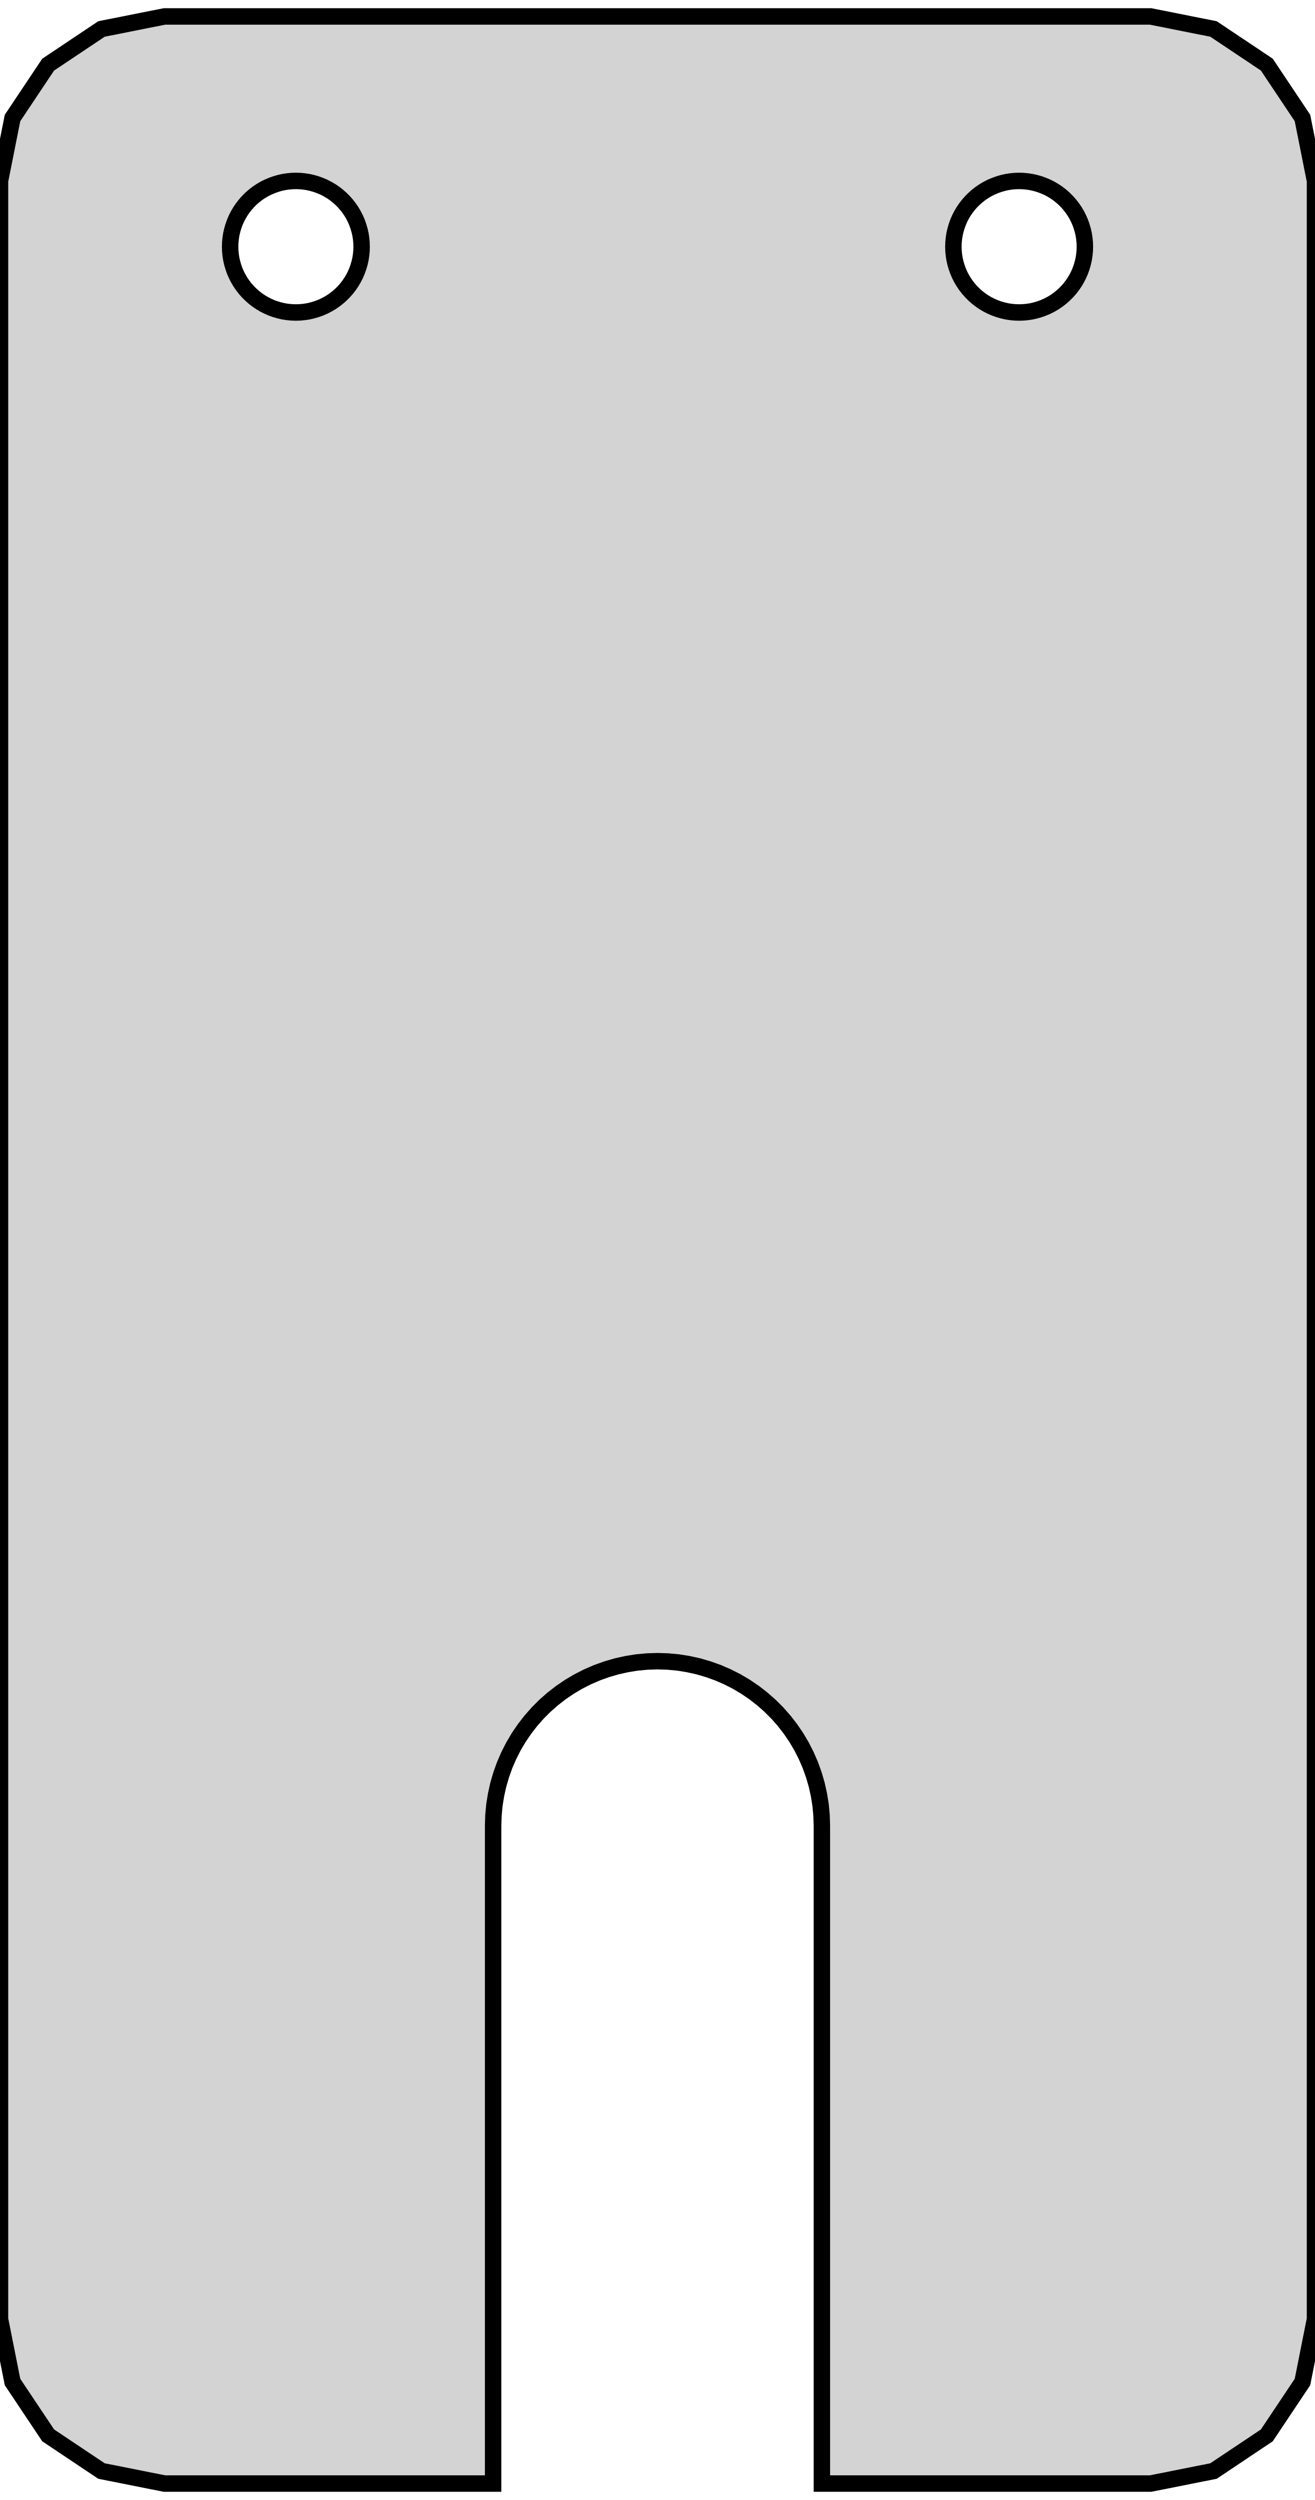 <?xml version="1.0" standalone="no"?>
<!DOCTYPE svg PUBLIC "-//W3C//DTD SVG 1.1//EN" "http://www.w3.org/Graphics/SVG/1.1/DTD/svg11.dtd">
<svg width="40mm" height="76mm" viewBox="-20 -38 40 76" xmlns="http://www.w3.org/2000/svg" version="1.1">
<title>OpenSCAD Model</title>
<path d="
M -5,17.5 L -4.99,17.186 L -4.961,16.873 L -4.911,16.563 L -4.843,16.256 L -4.755,15.955
 L -4.649,15.659 L -4.524,15.371 L -4.382,15.091 L -4.222,14.821 L -4.045,14.561 L -3.853,14.313
 L -3.645,14.077 L -3.423,13.855 L -3.187,13.647 L -2.939,13.455 L -2.679,13.278 L -2.409,13.118
 L -2.129,12.976 L -1.841,12.851 L -1.545,12.745 L -1.243,12.657 L -0.937,12.589 L -0.627,12.539
 L -0.314,12.51 L 0,12.5 L 0.314,12.51 L 0.627,12.539 L 0.937,12.589 L 1.243,12.657
 L 1.545,12.745 L 1.841,12.851 L 2.129,12.976 L 2.409,13.118 L 2.679,13.278 L 2.939,13.455
 L 3.187,13.647 L 3.423,13.855 L 3.645,14.077 L 3.853,14.313 L 4.045,14.561 L 4.222,14.821
 L 4.382,15.091 L 4.524,15.371 L 4.649,15.659 L 4.755,15.955 L 4.843,16.256 L 4.911,16.563
 L 4.961,16.873 L 4.99,17.186 L 5,17.5 L 5,37.5 L 15,37.5 L 16.913,37.119
 L 18.535,36.035 L 19.619,34.413 L 20,32.5 L 20,-32.5 L 19.619,-34.413 L 18.535,-36.035
 L 16.913,-37.119 L 15,-37.5 L -15,-37.5 L -16.913,-37.119 L -18.535,-36.035 L -19.619,-34.413
 L -20,-32.5 L -20,32.5 L -19.619,34.413 L -18.535,36.035 L -16.913,37.119 L -15,37.5
 L -5,37.5 z
M 10.874,-28.504 L 10.749,-28.516 L 10.625,-28.535 L 10.503,-28.563 L 10.382,-28.598 L 10.264,-28.64
 L 10.148,-28.69 L 10.037,-28.747 L 9.928,-28.811 L 9.824,-28.882 L 9.725,-28.959 L 9.631,-29.042
 L 9.542,-29.131 L 9.459,-29.225 L 9.382,-29.324 L 9.311,-29.428 L 9.247,-29.537 L 9.19,-29.648
 L 9.14,-29.764 L 9.098,-29.882 L 9.063,-30.003 L 9.035,-30.125 L 9.016,-30.249 L 9.004,-30.374
 L 9,-30.5 L 9.004,-30.626 L 9.016,-30.751 L 9.035,-30.875 L 9.063,-30.997 L 9.098,-31.118
 L 9.14,-31.236 L 9.19,-31.352 L 9.247,-31.463 L 9.311,-31.572 L 9.382,-31.676 L 9.459,-31.775
 L 9.542,-31.869 L 9.631,-31.958 L 9.725,-32.041 L 9.824,-32.118 L 9.928,-32.189 L 10.037,-32.253
 L 10.148,-32.31 L 10.264,-32.359 L 10.382,-32.402 L 10.503,-32.437 L 10.625,-32.465 L 10.749,-32.484
 L 10.874,-32.496 L 11,-32.5 L 11.126,-32.496 L 11.251,-32.484 L 11.375,-32.465 L 11.497,-32.437
 L 11.618,-32.402 L 11.736,-32.359 L 11.851,-32.31 L 11.963,-32.253 L 12.072,-32.189 L 12.176,-32.118
 L 12.275,-32.041 L 12.369,-31.958 L 12.458,-31.869 L 12.541,-31.775 L 12.618,-31.676 L 12.689,-31.572
 L 12.753,-31.463 L 12.81,-31.352 L 12.86,-31.236 L 12.902,-31.118 L 12.937,-30.997 L 12.965,-30.875
 L 12.984,-30.751 L 12.996,-30.626 L 13,-30.5 L 12.996,-30.374 L 12.984,-30.249 L 12.965,-30.125
 L 12.937,-30.003 L 12.902,-29.882 L 12.86,-29.764 L 12.81,-29.648 L 12.753,-29.537 L 12.689,-29.428
 L 12.618,-29.324 L 12.541,-29.225 L 12.458,-29.131 L 12.369,-29.042 L 12.275,-28.959 L 12.176,-28.882
 L 12.072,-28.811 L 11.963,-28.747 L 11.851,-28.69 L 11.736,-28.64 L 11.618,-28.598 L 11.497,-28.563
 L 11.375,-28.535 L 11.251,-28.516 L 11.126,-28.504 L 11,-28.5 z
M -11.126,-28.504 L -11.251,-28.516 L -11.375,-28.535 L -11.497,-28.563 L -11.618,-28.598 L -11.736,-28.64
 L -11.851,-28.69 L -11.963,-28.747 L -12.072,-28.811 L -12.176,-28.882 L -12.275,-28.959 L -12.369,-29.042
 L -12.458,-29.131 L -12.541,-29.225 L -12.618,-29.324 L -12.689,-29.428 L -12.753,-29.537 L -12.81,-29.648
 L -12.86,-29.764 L -12.902,-29.882 L -12.937,-30.003 L -12.965,-30.125 L -12.984,-30.249 L -12.996,-30.374
 L -13,-30.5 L -12.996,-30.626 L -12.984,-30.751 L -12.965,-30.875 L -12.937,-30.997 L -12.902,-31.118
 L -12.86,-31.236 L -12.81,-31.352 L -12.753,-31.463 L -12.689,-31.572 L -12.618,-31.676 L -12.541,-31.775
 L -12.458,-31.869 L -12.369,-31.958 L -12.275,-32.041 L -12.176,-32.118 L -12.072,-32.189 L -11.963,-32.253
 L -11.851,-32.31 L -11.736,-32.359 L -11.618,-32.402 L -11.497,-32.437 L -11.375,-32.465 L -11.251,-32.484
 L -11.126,-32.496 L -11,-32.5 L -10.874,-32.496 L -10.749,-32.484 L -10.625,-32.465 L -10.503,-32.437
 L -10.382,-32.402 L -10.264,-32.359 L -10.148,-32.31 L -10.037,-32.253 L -9.928,-32.189 L -9.824,-32.118
 L -9.725,-32.041 L -9.631,-31.958 L -9.542,-31.869 L -9.459,-31.775 L -9.382,-31.676 L -9.311,-31.572
 L -9.247,-31.463 L -9.19,-31.352 L -9.14,-31.236 L -9.098,-31.118 L -9.063,-30.997 L -9.035,-30.875
 L -9.016,-30.751 L -9.004,-30.626 L -9,-30.5 L -9.004,-30.374 L -9.016,-30.249 L -9.035,-30.125
 L -9.063,-30.003 L -9.098,-29.882 L -9.14,-29.764 L -9.19,-29.648 L -9.247,-29.537 L -9.311,-29.428
 L -9.382,-29.324 L -9.459,-29.225 L -9.542,-29.131 L -9.631,-29.042 L -9.725,-28.959 L -9.824,-28.882
 L -9.928,-28.811 L -10.037,-28.747 L -10.148,-28.69 L -10.264,-28.64 L -10.382,-28.598 L -10.503,-28.563
 L -10.625,-28.535 L -10.749,-28.516 L -10.874,-28.504 L -11,-28.5 z
" stroke="black" fill="lightgray" stroke-width="0.5"/>
</svg>
